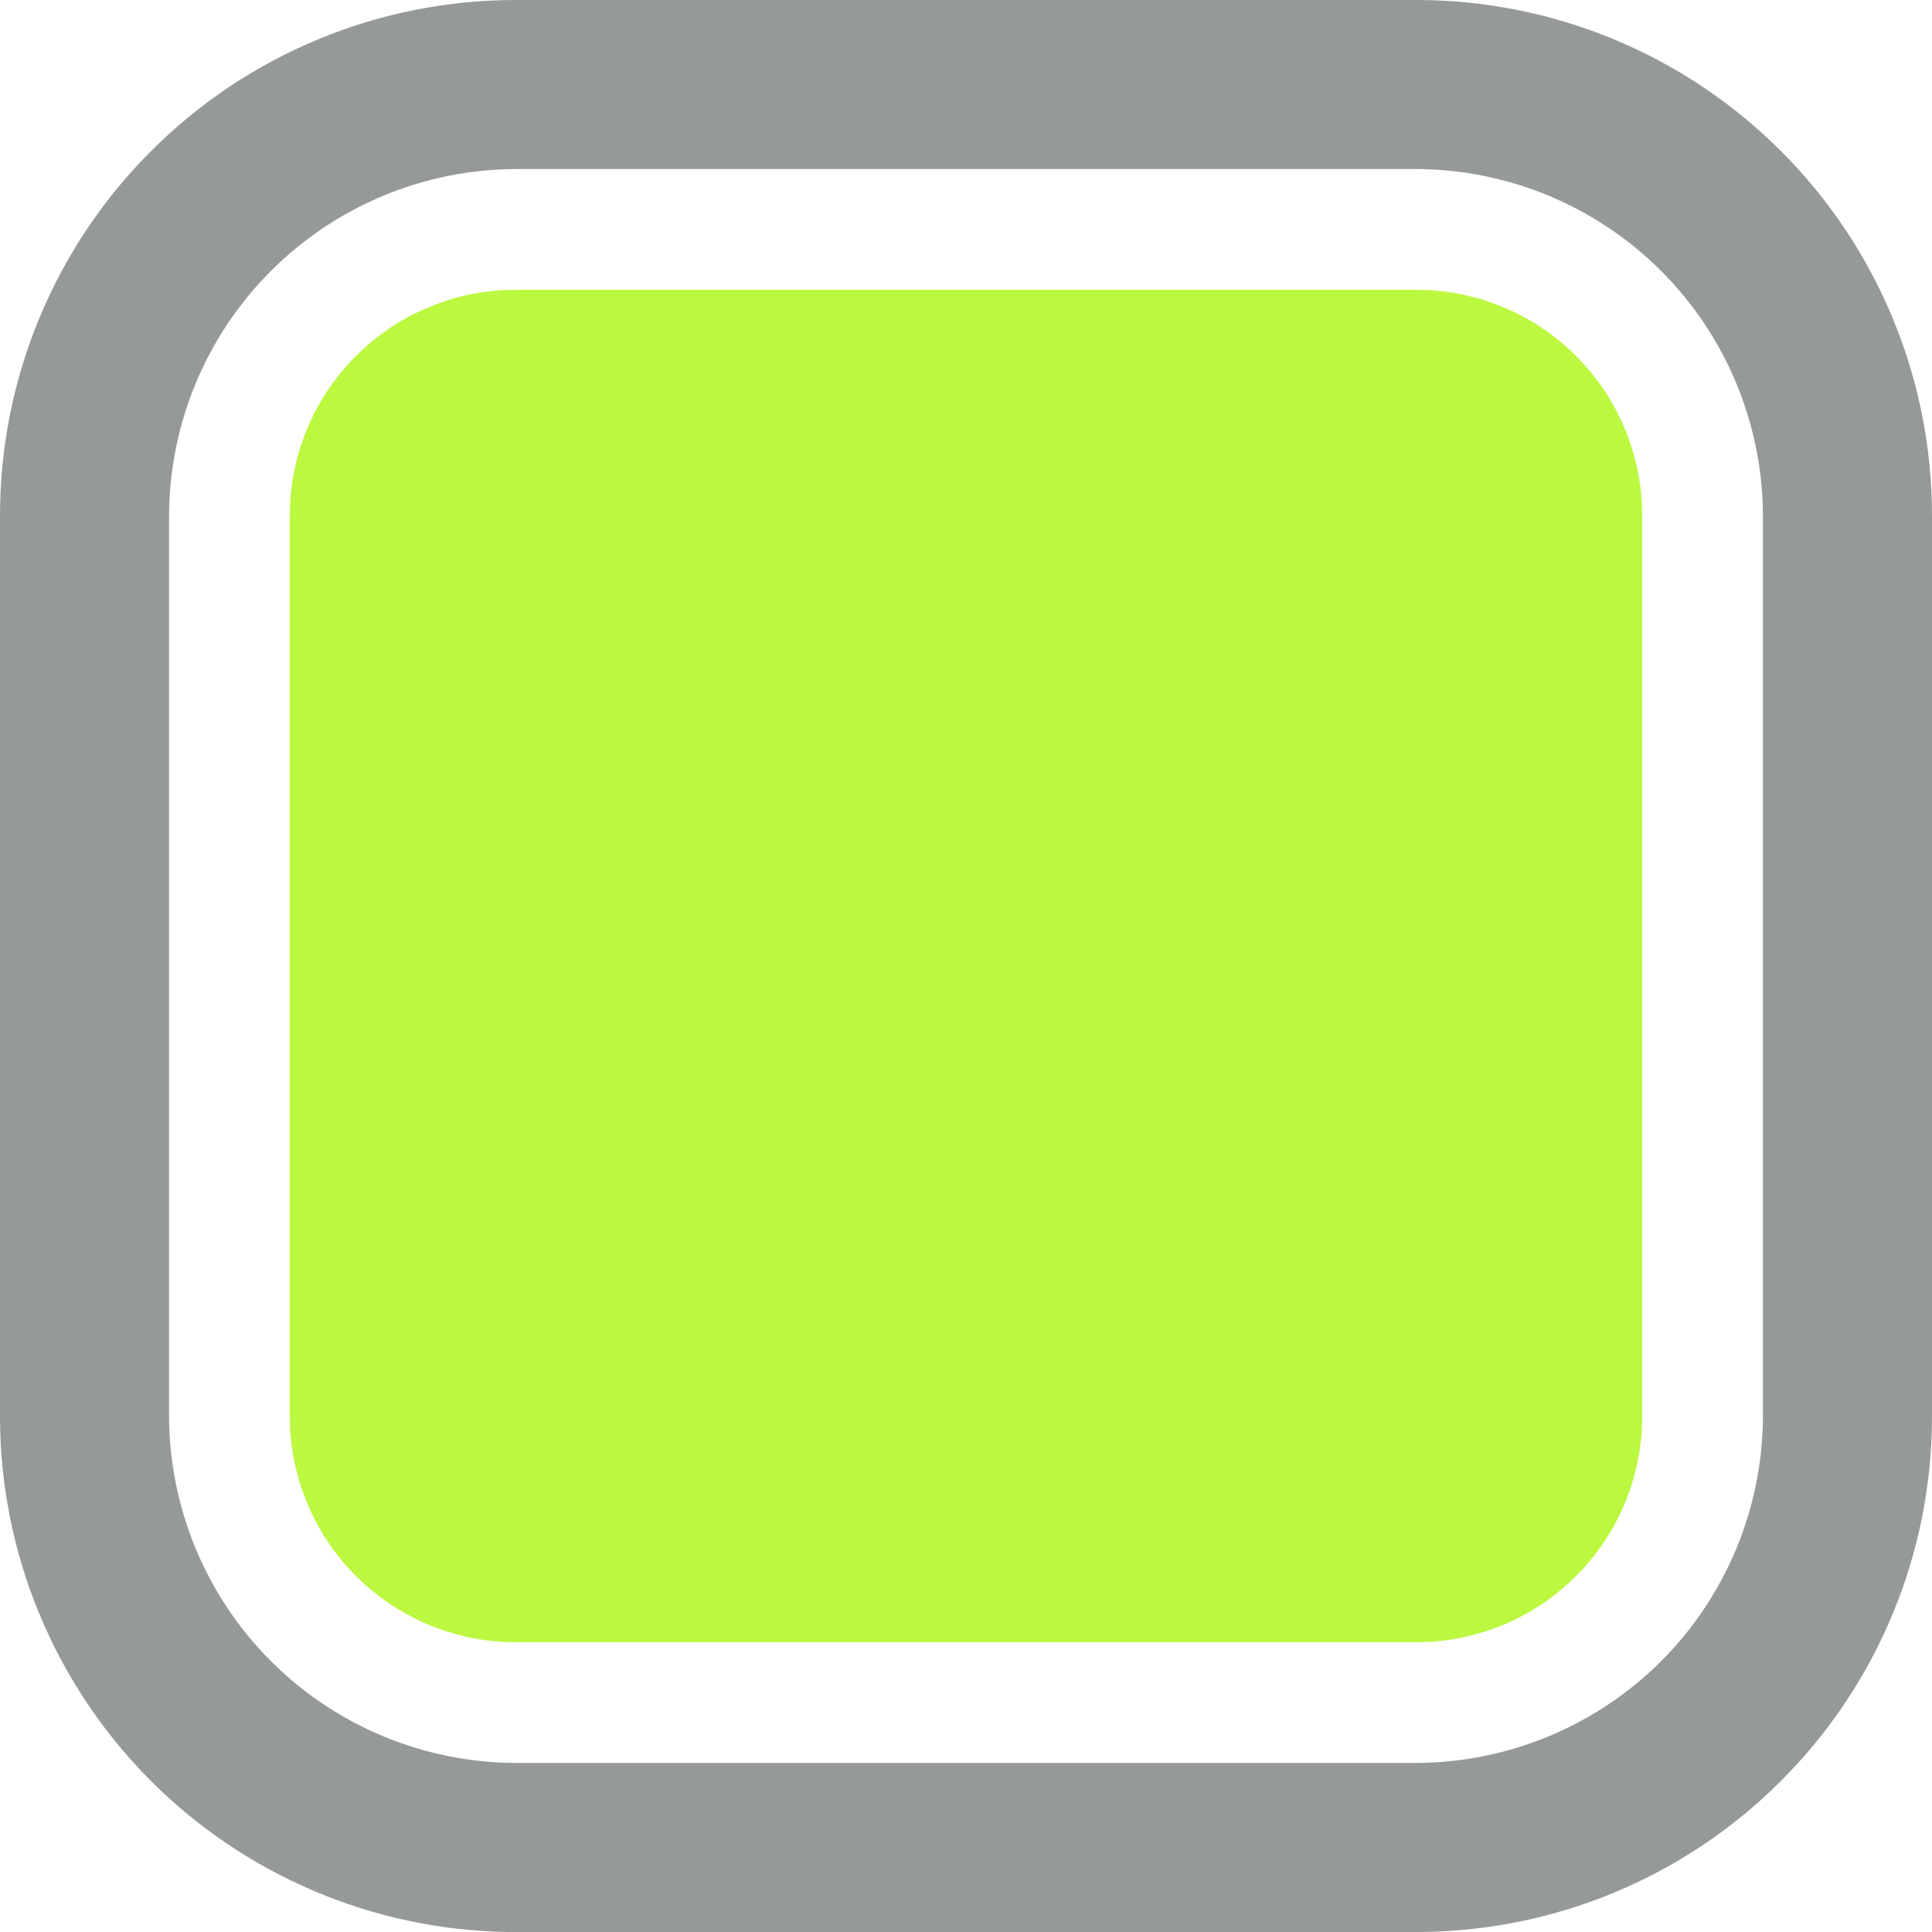 <svg width="16" height="16" viewBox="0 0 16 16" fill="none" xmlns="http://www.w3.org/2000/svg">
<g clip-path="url(#clip0_231_458)">
<path d="M11.73 2.4H4.27C3.774 2.4 3.299 2.597 2.948 2.948C2.597 3.298 2.4 3.774 2.4 4.27V11.73C2.4 12.226 2.597 12.702 2.948 13.052C3.299 13.403 3.774 13.6 4.27 13.6H11.73C12.226 13.6 12.702 13.403 13.052 13.052C13.403 12.702 13.6 12.226 13.6 11.73V4.27C13.6 3.774 13.403 3.298 13.052 2.948C12.702 2.597 12.226 2.4 11.73 2.4V2.4Z" fill="#BCF83F"/>
<path d="M11.73 0H4.27C3.138 0 2.051 0.45 1.251 1.251C0.45 2.051 2.08392e-08 3.138 2.08392e-08 4.27L2.08392e-08 11.73C-0 12.852 0.442 13.929 1.229 14.728C2.017 15.527 3.088 15.984 4.21 16H11.73C12.863 16 13.949 15.55 14.749 14.749C15.55 13.949 16 12.863 16 11.73V4.27C16 3.138 15.55 2.051 14.749 1.251C13.949 0.45 12.863 0 11.73 0V0ZM14.6 11.73C14.597 12.49 14.294 13.219 13.757 13.757C13.219 14.294 12.49 14.597 11.73 14.6H4.27C3.51 14.597 2.781 14.294 2.244 13.757C1.706 13.219 1.403 12.49 1.4 11.73V4.27C1.403 3.51 1.706 2.781 2.244 2.244C2.781 1.706 3.51 1.403 4.27 1.4H11.73C12.49 1.403 13.219 1.706 13.757 2.244C14.294 2.781 14.597 3.51 14.6 4.27V11.73Z" fill="#2E3436" fill-opacity="0.5"/>
</g>
<defs>
<clipPath id="clip0_231_458">
<rect width="16" height="16" fill="white"/>
</clipPath>
</defs>
</svg>
